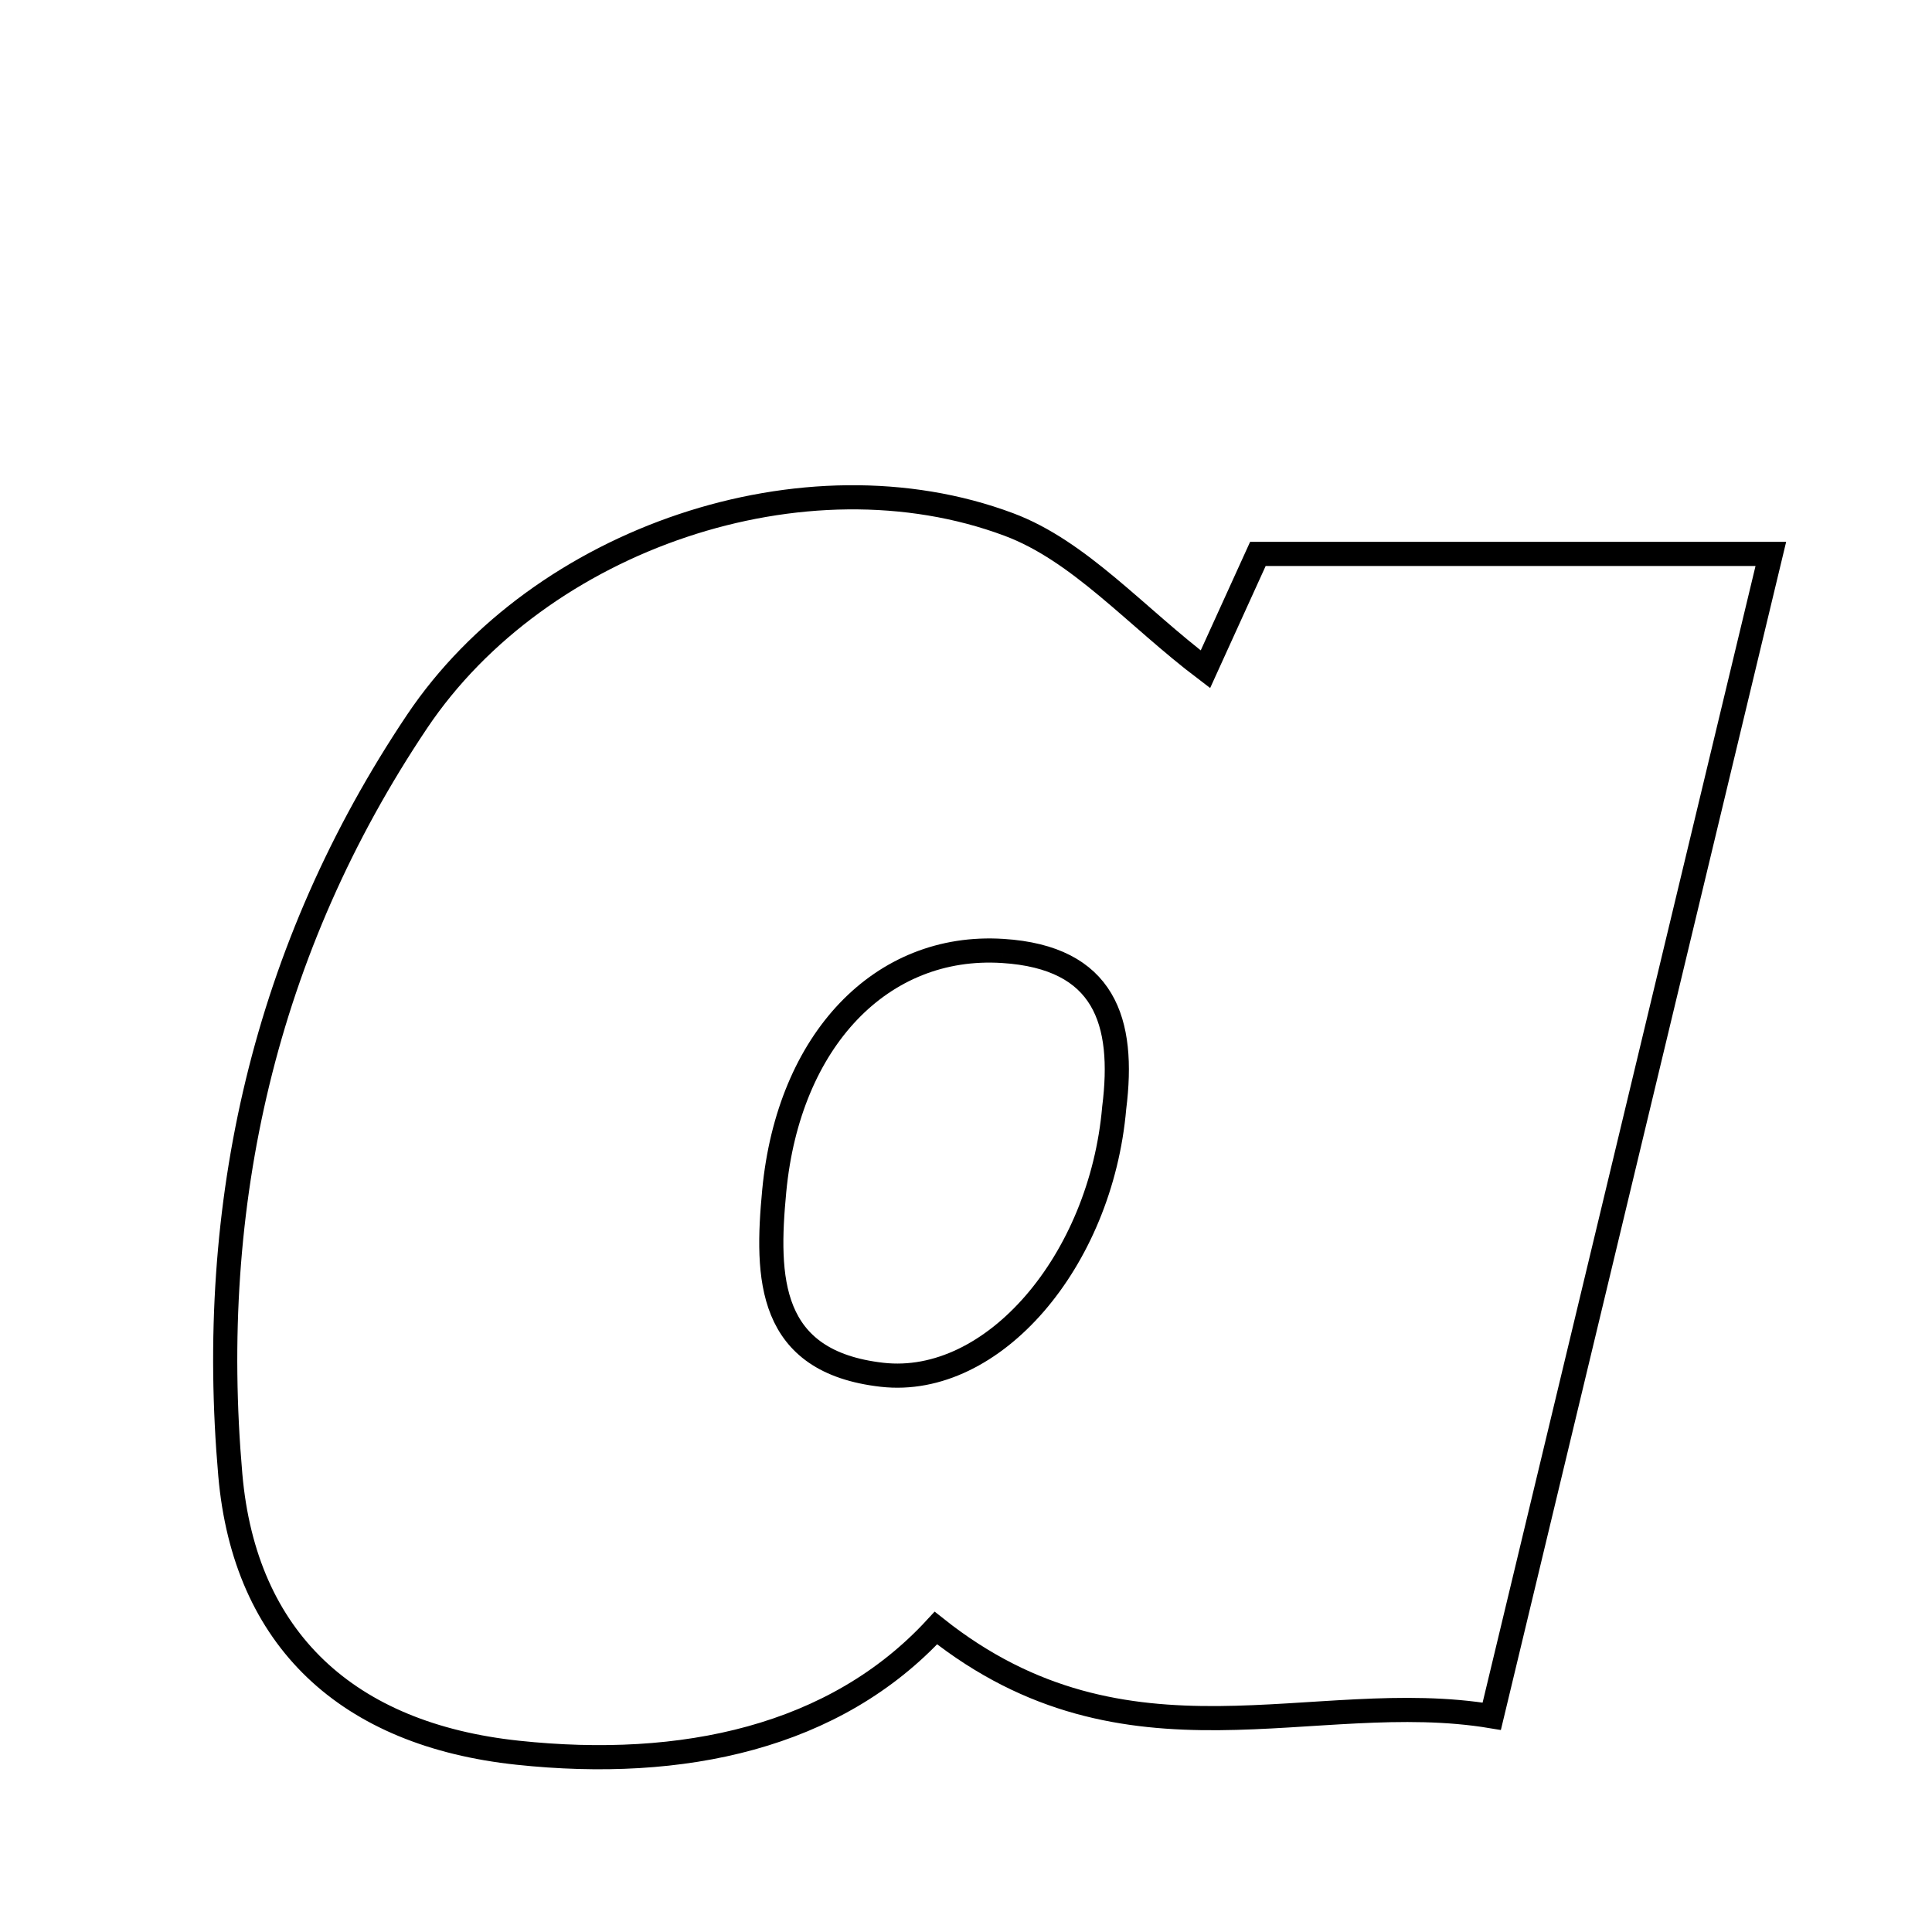 <svg xmlns="http://www.w3.org/2000/svg" viewBox="0.0 0.0 24.0 24.0" height="200px" width="200px"><path fill="none" stroke="black" stroke-width=".3" stroke-opacity="1.0"  filling="0" d="M12.531 6.515 C13.41 6.843 14.107 7.657 14.974 8.314 C15.155 7.916 15.388 7.405 15.626 6.881 C17.693 6.881 19.747 6.881 21.998 6.881 C20.841 11.7 19.719 16.369 18.531 21.32 C16.313 20.95 14.008 22.117 11.626 20.224 C10.374 21.582 8.482 21.992 6.431 21.773 C4.318 21.548 3.04 20.369 2.861 18.322 C2.567 14.958 3.289 11.784 5.181 8.963 C6.71 6.684 9.999 5.569 12.531 6.515"></path>
<path fill="none" stroke="black" stroke-width=".3" stroke-opacity="1.0"  filling="0" d="M12.456 11.813 C13.725 11.893 13.976 12.688 13.841 13.763 C13.676 15.665 12.337 17.234 10.957 17.078 C9.538 16.917 9.515 15.877 9.618 14.792 C9.797 12.921 10.949 11.717 12.456 11.813"></path></svg>
